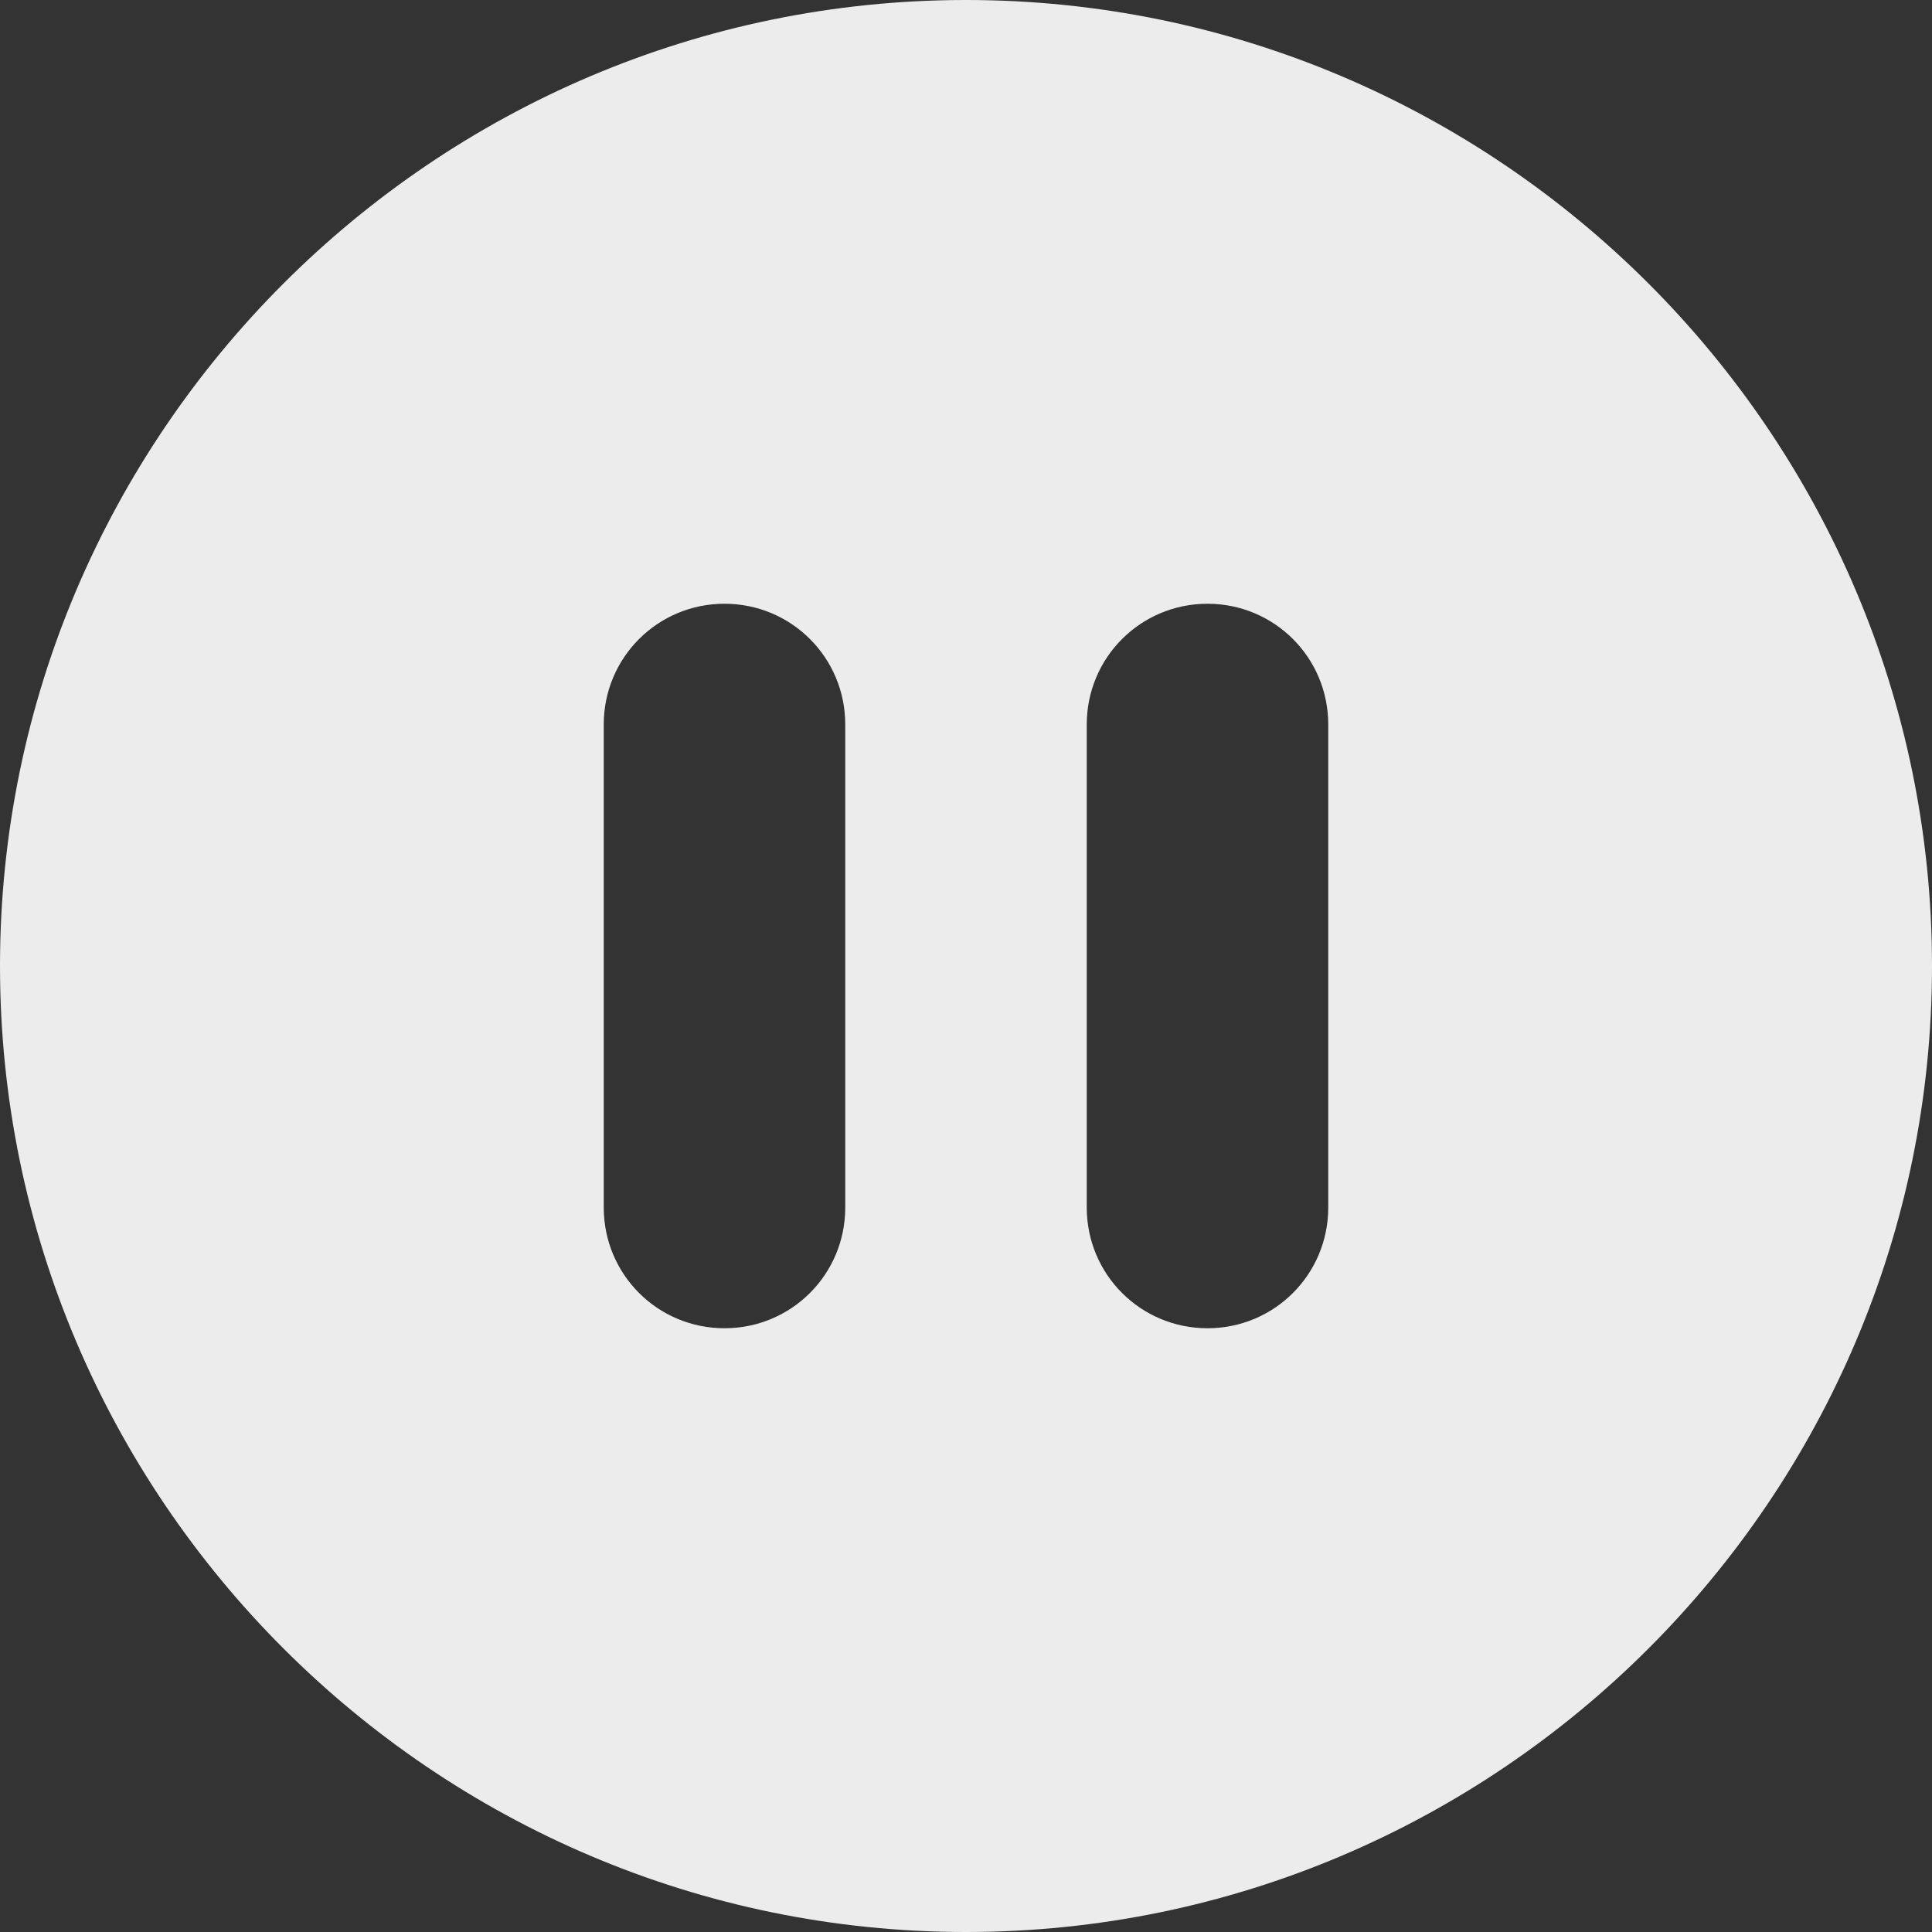 <svg viewBox="0 0 16 16" xmlns="http://www.w3.org/2000/svg">
 <rect x="0" y="0" width="16" height="16" fill="#333333" stroke="none"/>
 <path d="m 8 0 c -4.406 0 -8 3.594 -8 8 c 0 4.406 3.594 8 8 8 c 4.406 0 8 -3.594 8 -8 c 0 -4.406 -3.594 -8 -8 -8 z m -2 5 c 0.554 0 1 0.446 1 1 l 0 4 c 0 0.554 -0.446 1 -1 1 c -0.554 0 -1 -0.446 -1 -1 l 0 -4 c 0 -0.554 0.446 -1 1 -1 z m 4 0 c 0.554 0 1 0.446 1 1 l 0 4 c 0 0.554 -0.446 1 -1 1 c -0.554 0 -1 -0.446 -1 -1 l 0 -4 c 0 -0.554 0.446 -1 1 -1 z" style="fill:#ececec;fill-opacity:1;color:#cfd8dc"/>
</svg>
